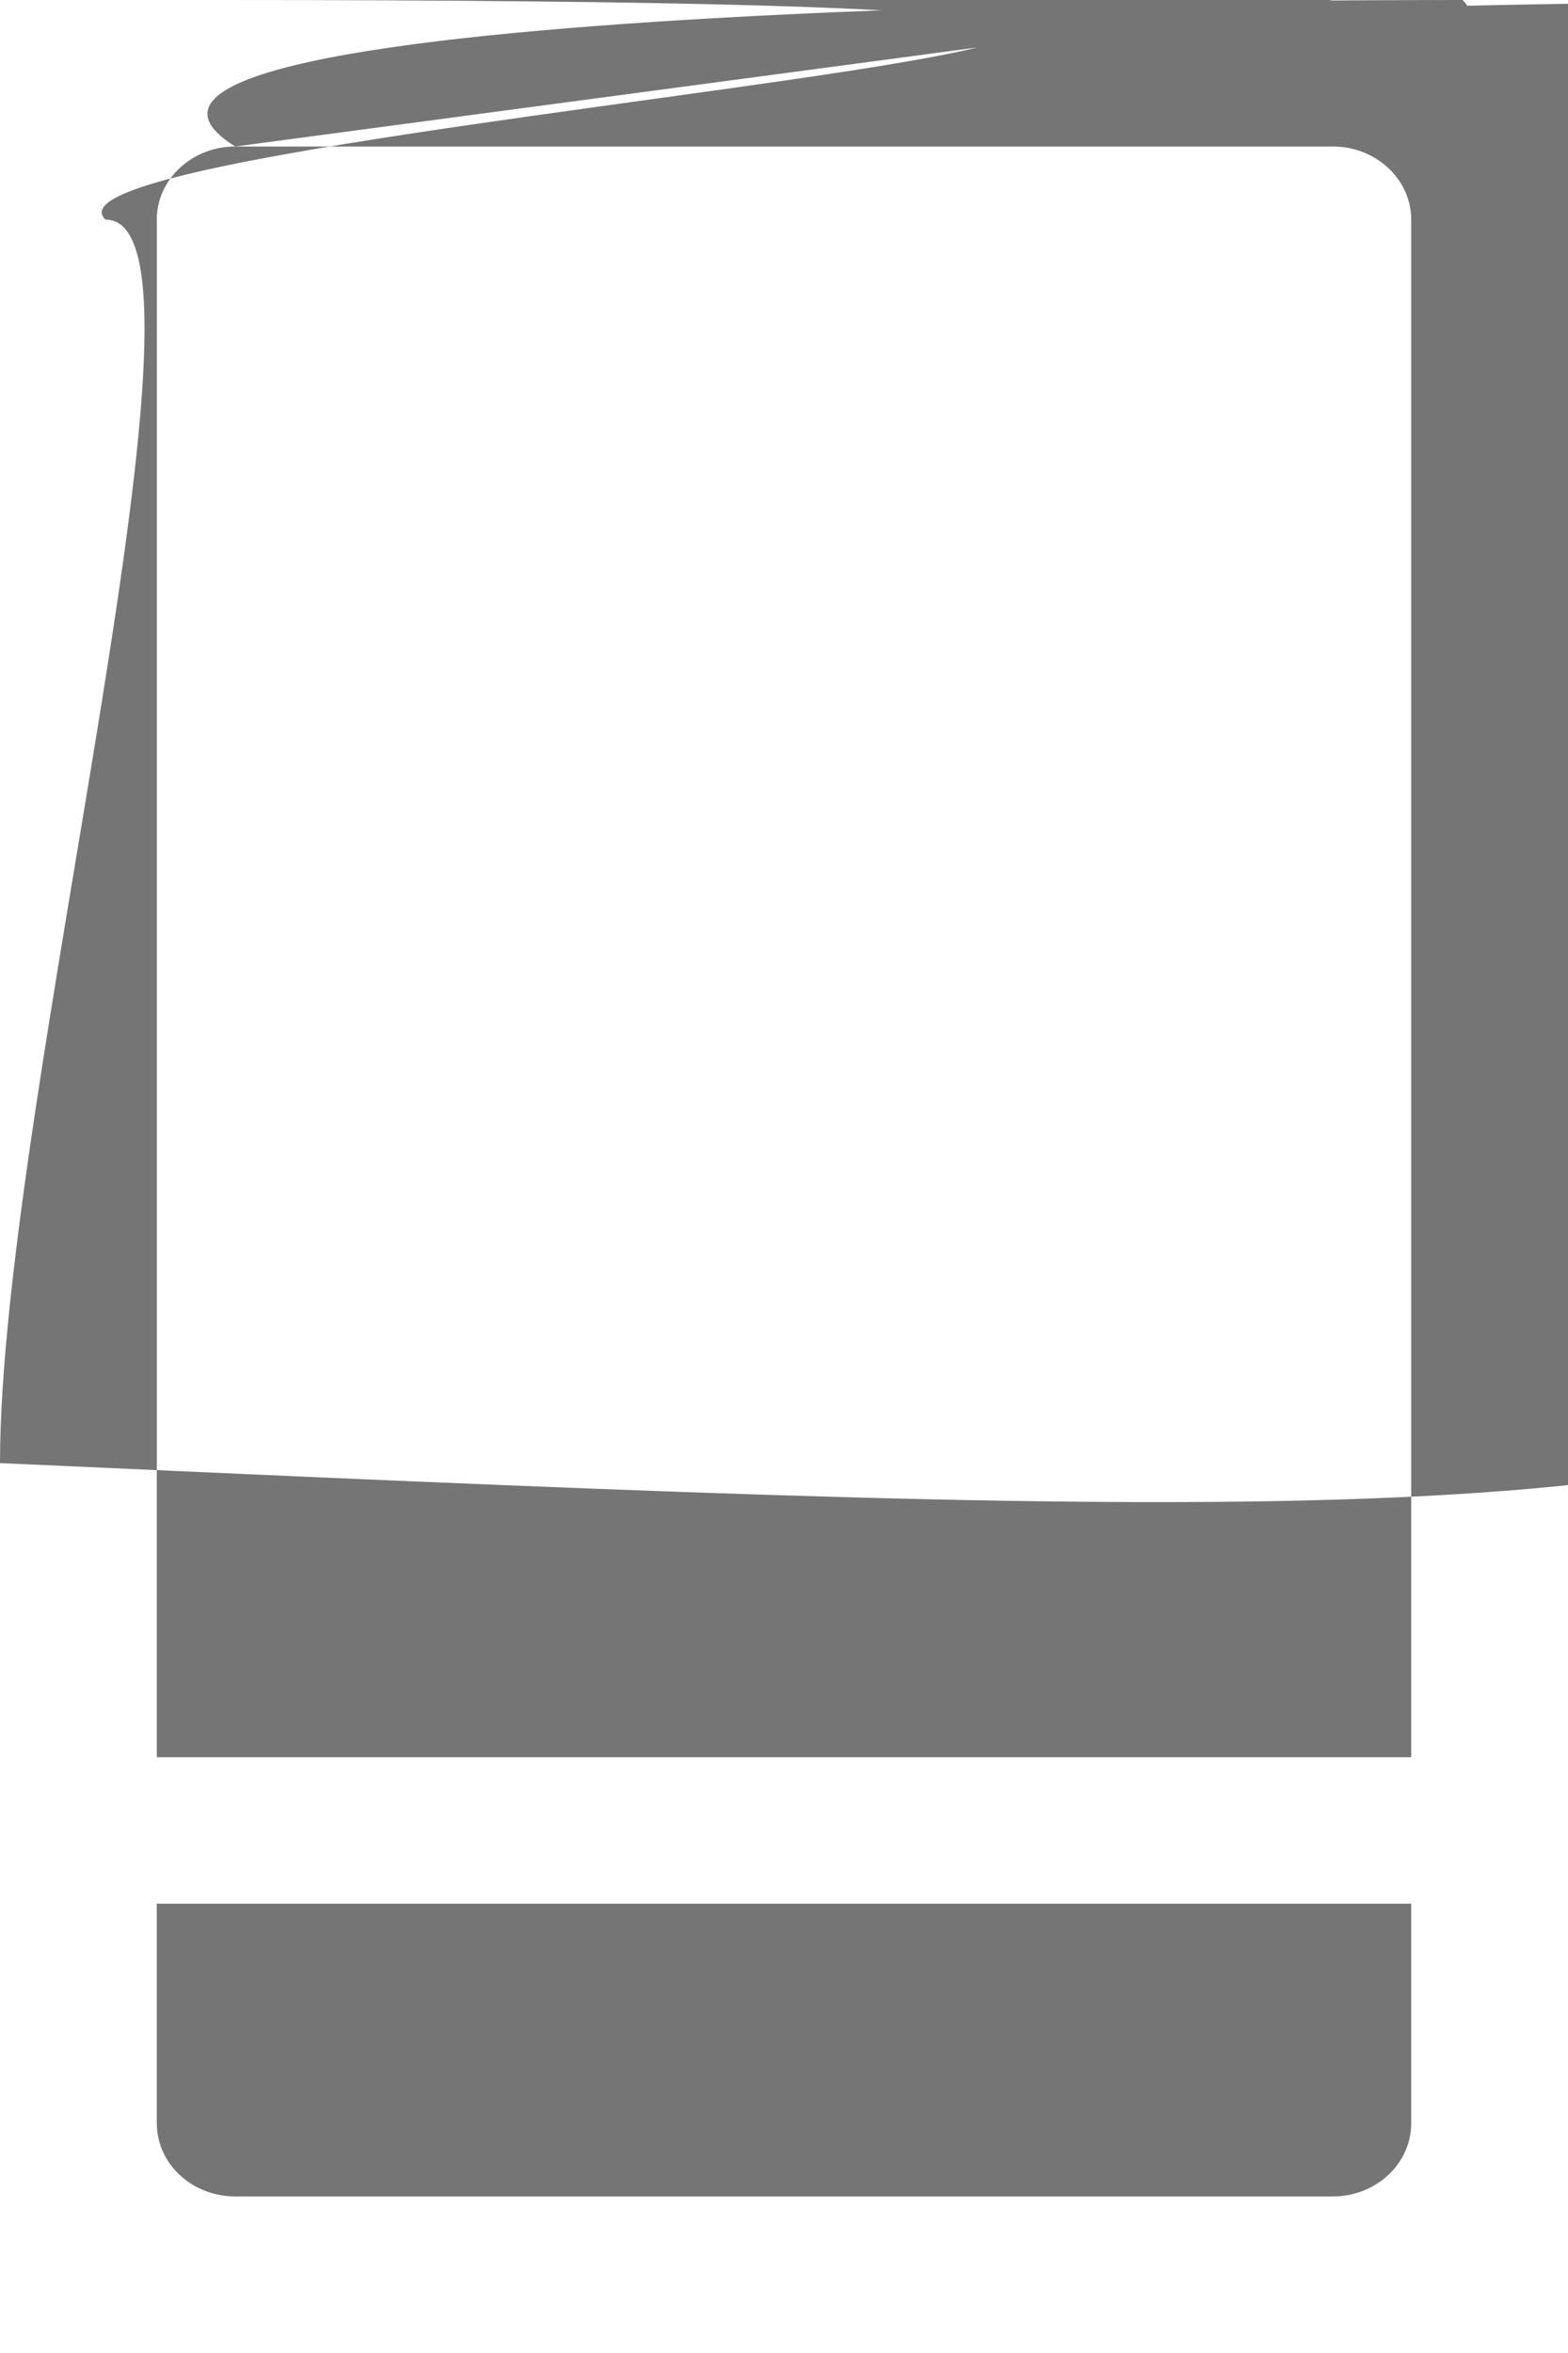<svg width="10" height="15" viewBox="0 0 10 15" fill="none" xmlns="http://www.w3.org/2000/svg"><path d="M8.5 305176e-10h-7C.673 305176e-10.0.628.0 1.4V13.536c0 .772.673 1.4 1.5 1.4h7C9.327 14.936 10 14.308 10 13.536V1.4C10 .628 9.327 305176e-10 8.5 305176e-10zM1.5.934h7C8.776.934 9 1.143 9 1.4V11.202H1V1.4C1 1.143 1.224.934 1.5.934zM8.5 14.002h-7C1.224 14.002 1 13.793 1 13.536V12.136H9V13.536C9 13.793 8.776 14.002 8.5 14.002z" fill="#757575"/><path d="M2.354 12.739C2.549 12.921 2.549 13.217 2.354 13.399 2.158 13.582 1.842 13.582 1.646 13.399 1.451 13.217 1.451 12.921 1.646 12.739 1.842 12.557 2.158 12.557 2.354 12.739z" fill="#757575"/></svg>